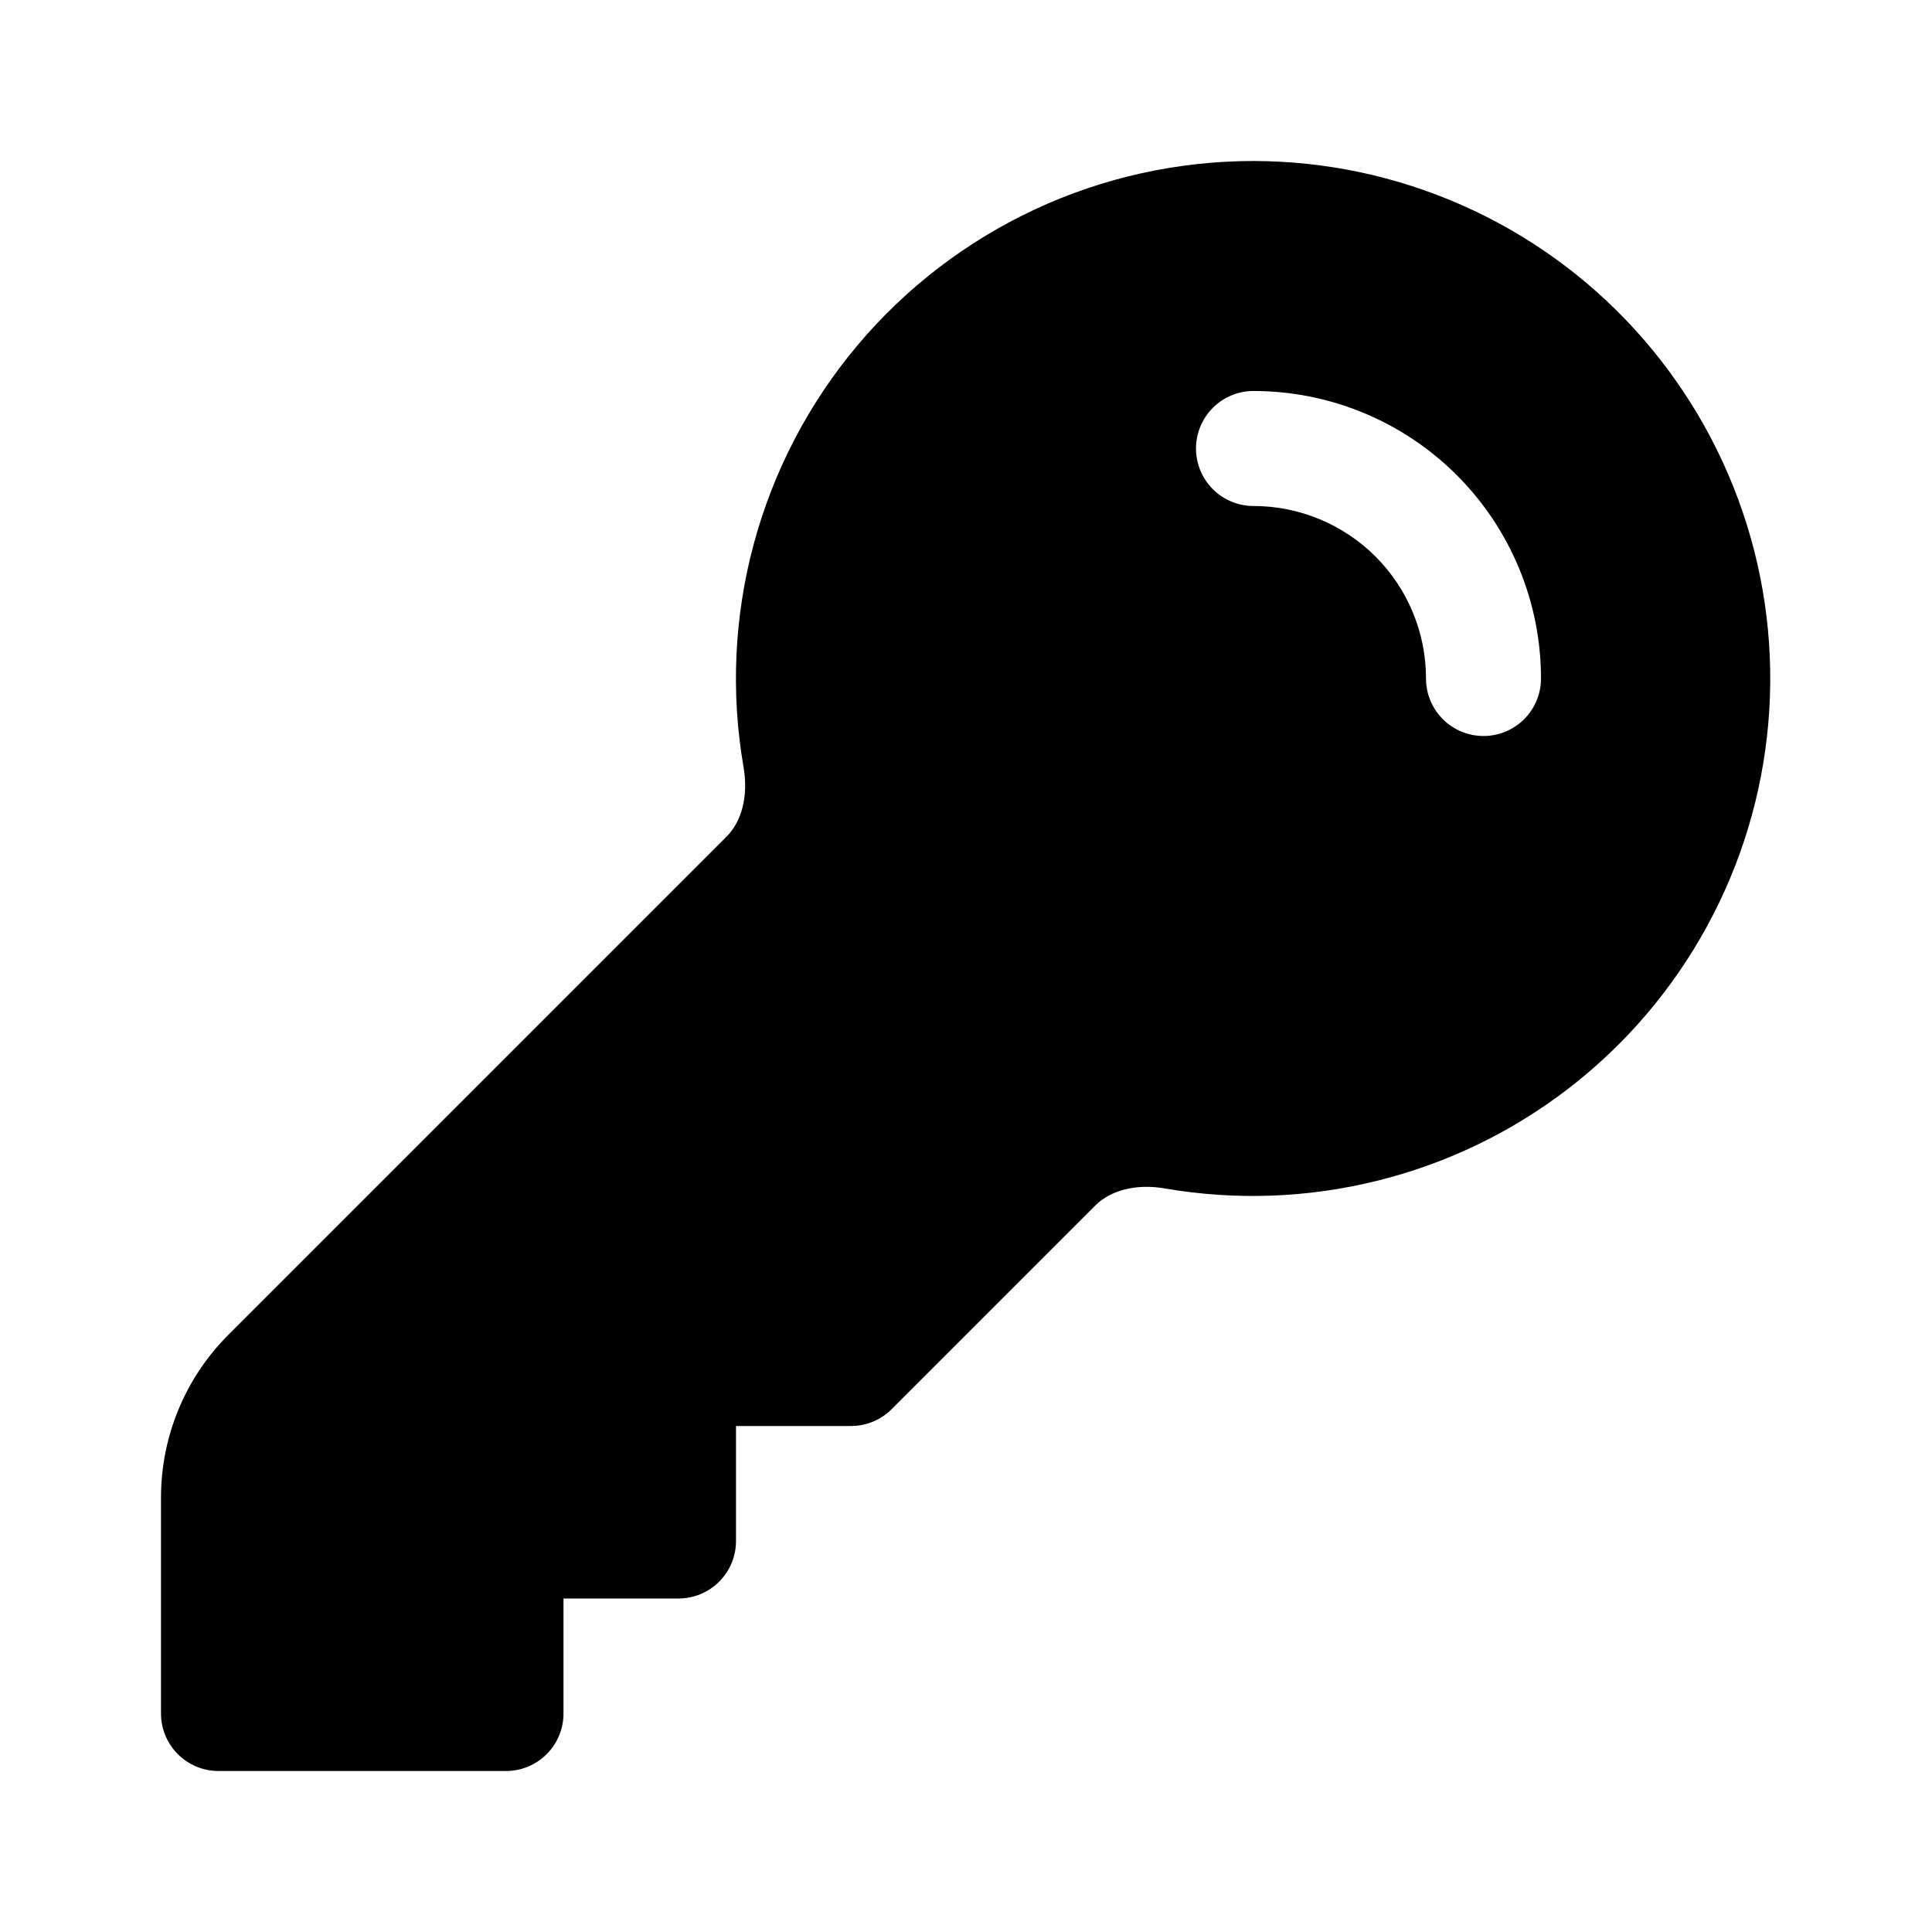 <svg width="21" height="21" viewBox="0 0 21 21" fill="none" xmlns="http://www.w3.org/2000/svg">
<path fill-rule="evenodd" clip-rule="evenodd" d="M13.625 1.75C12.805 1.75 11.994 1.929 11.251 2.275C10.507 2.622 9.848 3.126 9.32 3.754C8.792 4.382 8.408 5.117 8.194 5.909C7.98 6.701 7.942 7.53 8.082 8.338C8.138 8.663 8.056 8.936 7.898 9.093L2.482 14.509C2.013 14.978 1.75 15.614 1.75 16.277V18.625C1.75 18.97 2.03 19.25 2.375 19.25H5.5C5.666 19.25 5.825 19.184 5.942 19.067C6.059 18.95 6.125 18.791 6.125 18.625V17.375H7.375C7.541 17.375 7.7 17.309 7.817 17.192C7.934 17.075 8 16.916 8 16.75V15.5H9.25C9.416 15.5 9.575 15.434 9.692 15.317L11.907 13.102C12.065 12.944 12.338 12.862 12.662 12.918C13.429 13.05 14.216 13.022 14.971 12.834C15.727 12.647 16.436 12.304 17.052 11.829C17.669 11.353 18.18 10.755 18.553 10.071C18.927 9.388 19.154 8.634 19.221 7.858C19.288 7.083 19.193 6.301 18.942 5.564C18.691 4.827 18.29 4.15 17.764 3.575C17.238 3.001 16.599 2.542 15.886 2.228C15.174 1.914 14.404 1.751 13.625 1.75ZM13.625 4.25C13.459 4.25 13.3 4.316 13.183 4.433C13.066 4.55 13 4.709 13 4.875C13 5.041 13.066 5.2 13.183 5.317C13.3 5.434 13.459 5.5 13.625 5.5C14.122 5.5 14.599 5.698 14.951 6.049C15.303 6.401 15.5 6.878 15.5 7.375C15.5 7.541 15.566 7.7 15.683 7.817C15.8 7.934 15.959 8 16.125 8C16.291 8 16.45 7.934 16.567 7.817C16.684 7.7 16.75 7.541 16.75 7.375C16.75 6.546 16.421 5.751 15.835 5.165C15.249 4.579 14.454 4.25 13.625 4.25Z" fill="black"/>
</svg>
